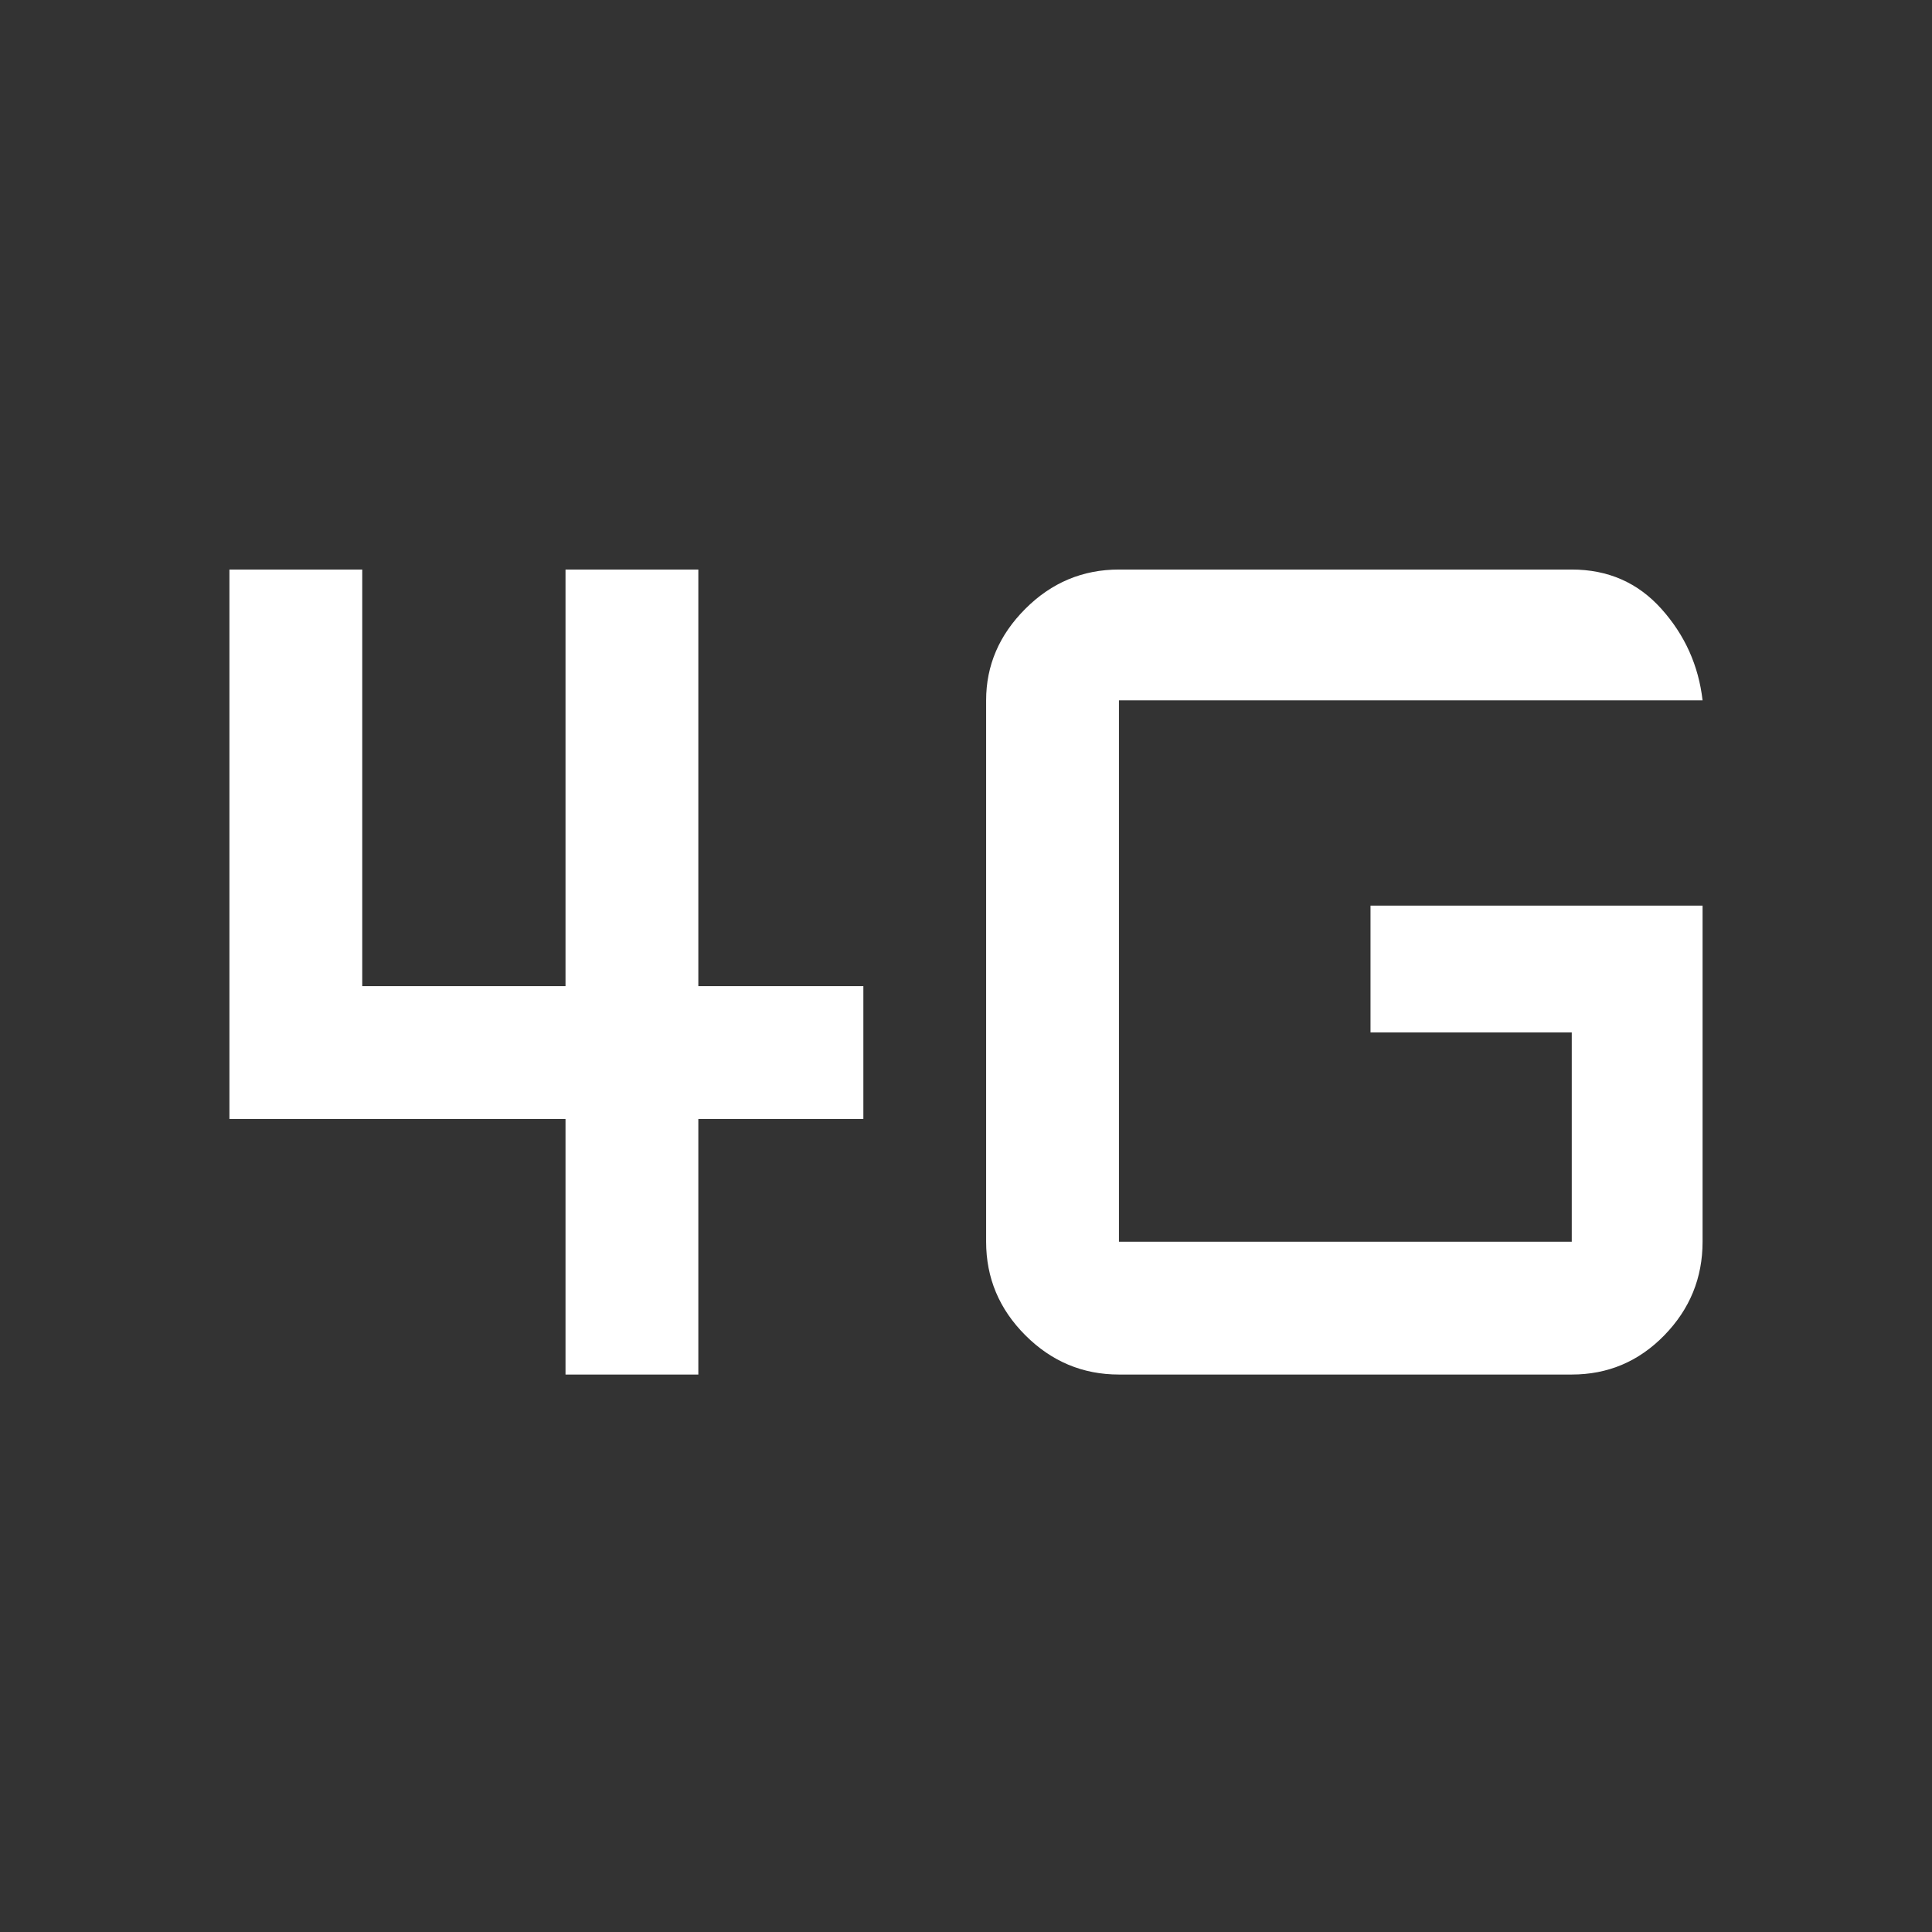 <svg xmlns="http://www.w3.org/2000/svg" height="48" width="48"><rect width="100%" height="100%" fill="#333333" stroke="none"/><path fill="#FFFFFF" d="M14.05 34.15V27.8H5.7V14.15H9V24.5H14.05V14.15H17.35V24.5H21.45V27.8H17.35V34.15ZM42.3 22.5V30.85Q42.3 32.2 41.35 33.175Q40.4 34.15 39.05 34.15H27.8Q26.45 34.15 25.475 33.175Q24.5 32.2 24.5 30.85V17.4Q24.5 16.1 25.475 15.125Q26.45 14.15 27.8 14.15H39.05Q40.4 14.15 41.275 15.125Q42.15 16.1 42.3 17.4H27.8Q27.8 17.4 27.8 17.4Q27.8 17.4 27.8 17.4V30.85Q27.8 30.85 27.8 30.85Q27.8 30.85 27.8 30.85H39.05Q39.05 30.85 39.05 30.85Q39.05 30.85 39.05 30.85V25.65H34.05V22.5Z"/></svg>
